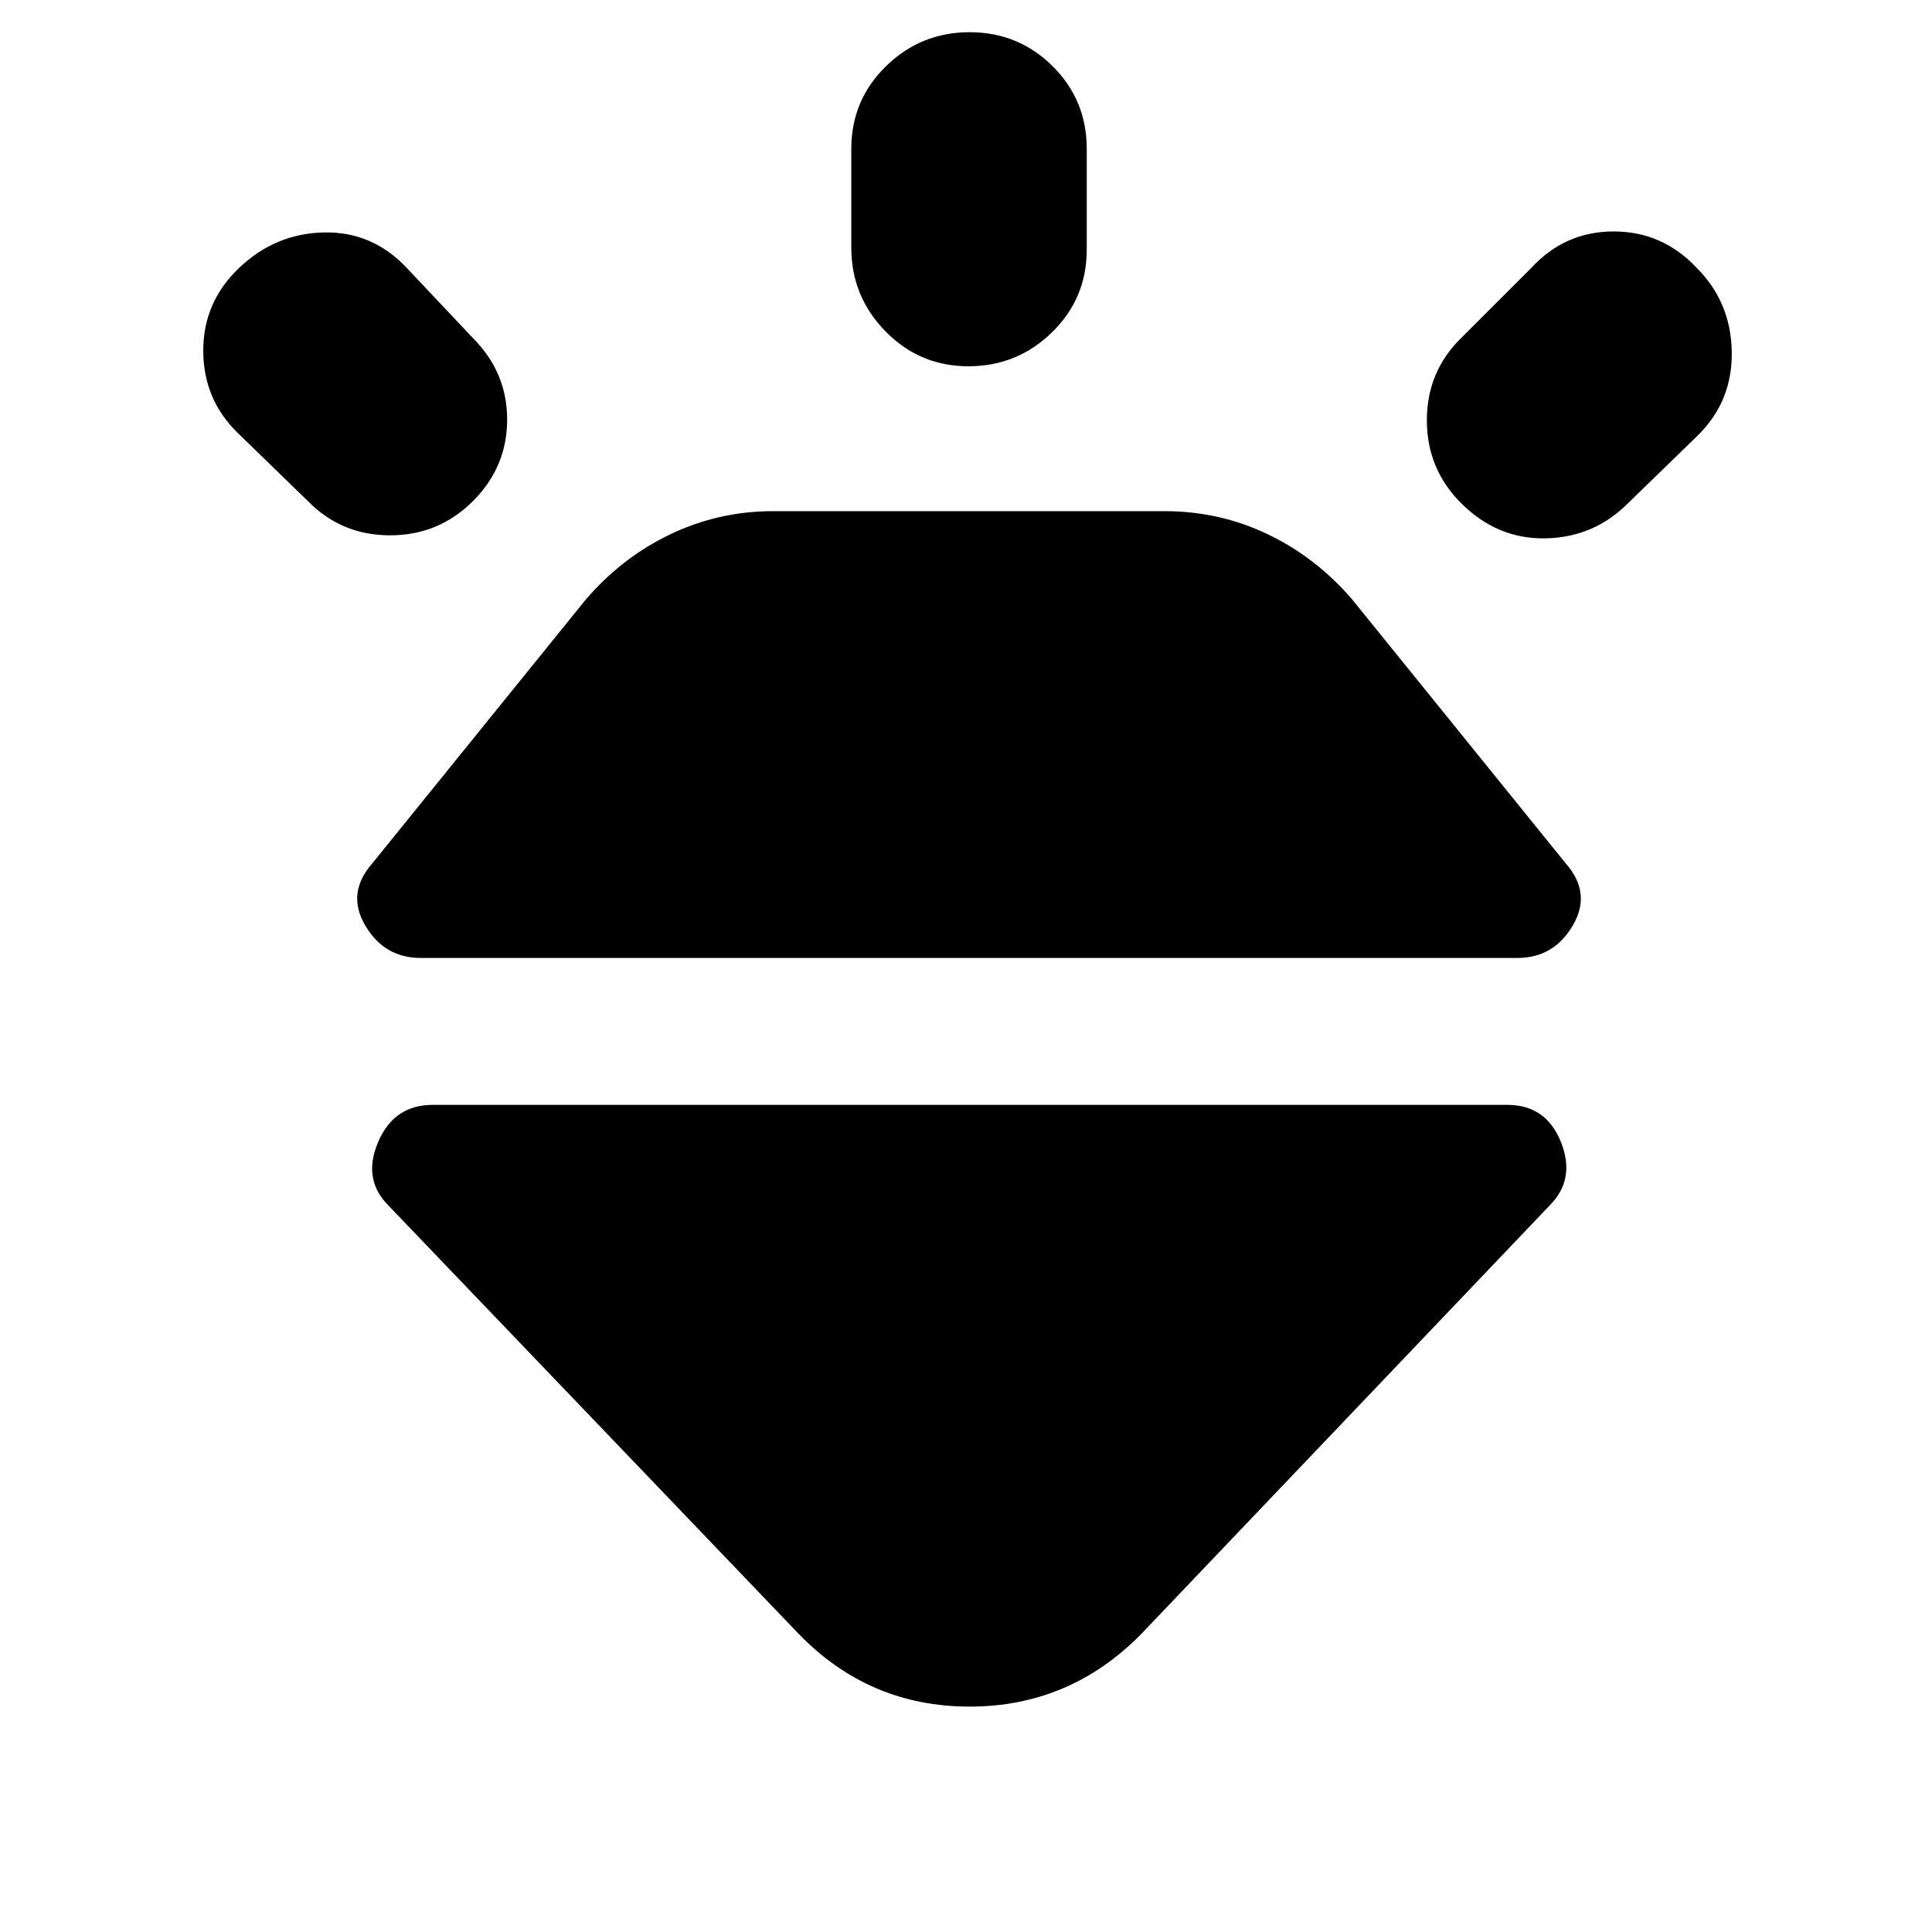 <svg xmlns="http://www.w3.org/2000/svg" height="20" viewBox="0 -960 960 960" width="20"><path d="M118.93-827q17.93-17 42-17.5T202-827l33 35q17 17 17 40.5T235-711q-17 17-41.17 17-24.16 0-40.83-17l-35-34q-17-16.64-17-40.82T118.93-827Zm362.86-117Q506-944 523-927.15T540-886v50q0 24.3-17.29 41.15Q505.42-778 481.21-778T440-795.35Q423-812.7 423-837v-49q0-24.3 17.29-41.15Q457.58-944 481.79-944ZM843-827q17 17 17.5 41.5T844-744l-35 34q-16.91 17-40.95 17.5Q744-692 726-710q-17-17-17-41.17 0-24.16 17-40.83l35-35q16.67-18 40.83-18Q826-845 843-827ZM215-411h534q19.25 0 26.63 18.5Q783-374 770-361L567-148q-35.45 36-85.22 36Q432-112 397-148L193-361q-13-13-5.12-31.5Q195.75-411 215-411Zm-30-120 106-131q18-21 42.06-32.5Q357.12-706 384-706h194.79Q606-706 630-694.5t42 32.5l106 131q13 14.79 3.5 30.89Q772-484 754-484H209q-18 0-27.5-16.11-9.5-16.1 3.5-30.89Z"/></svg>